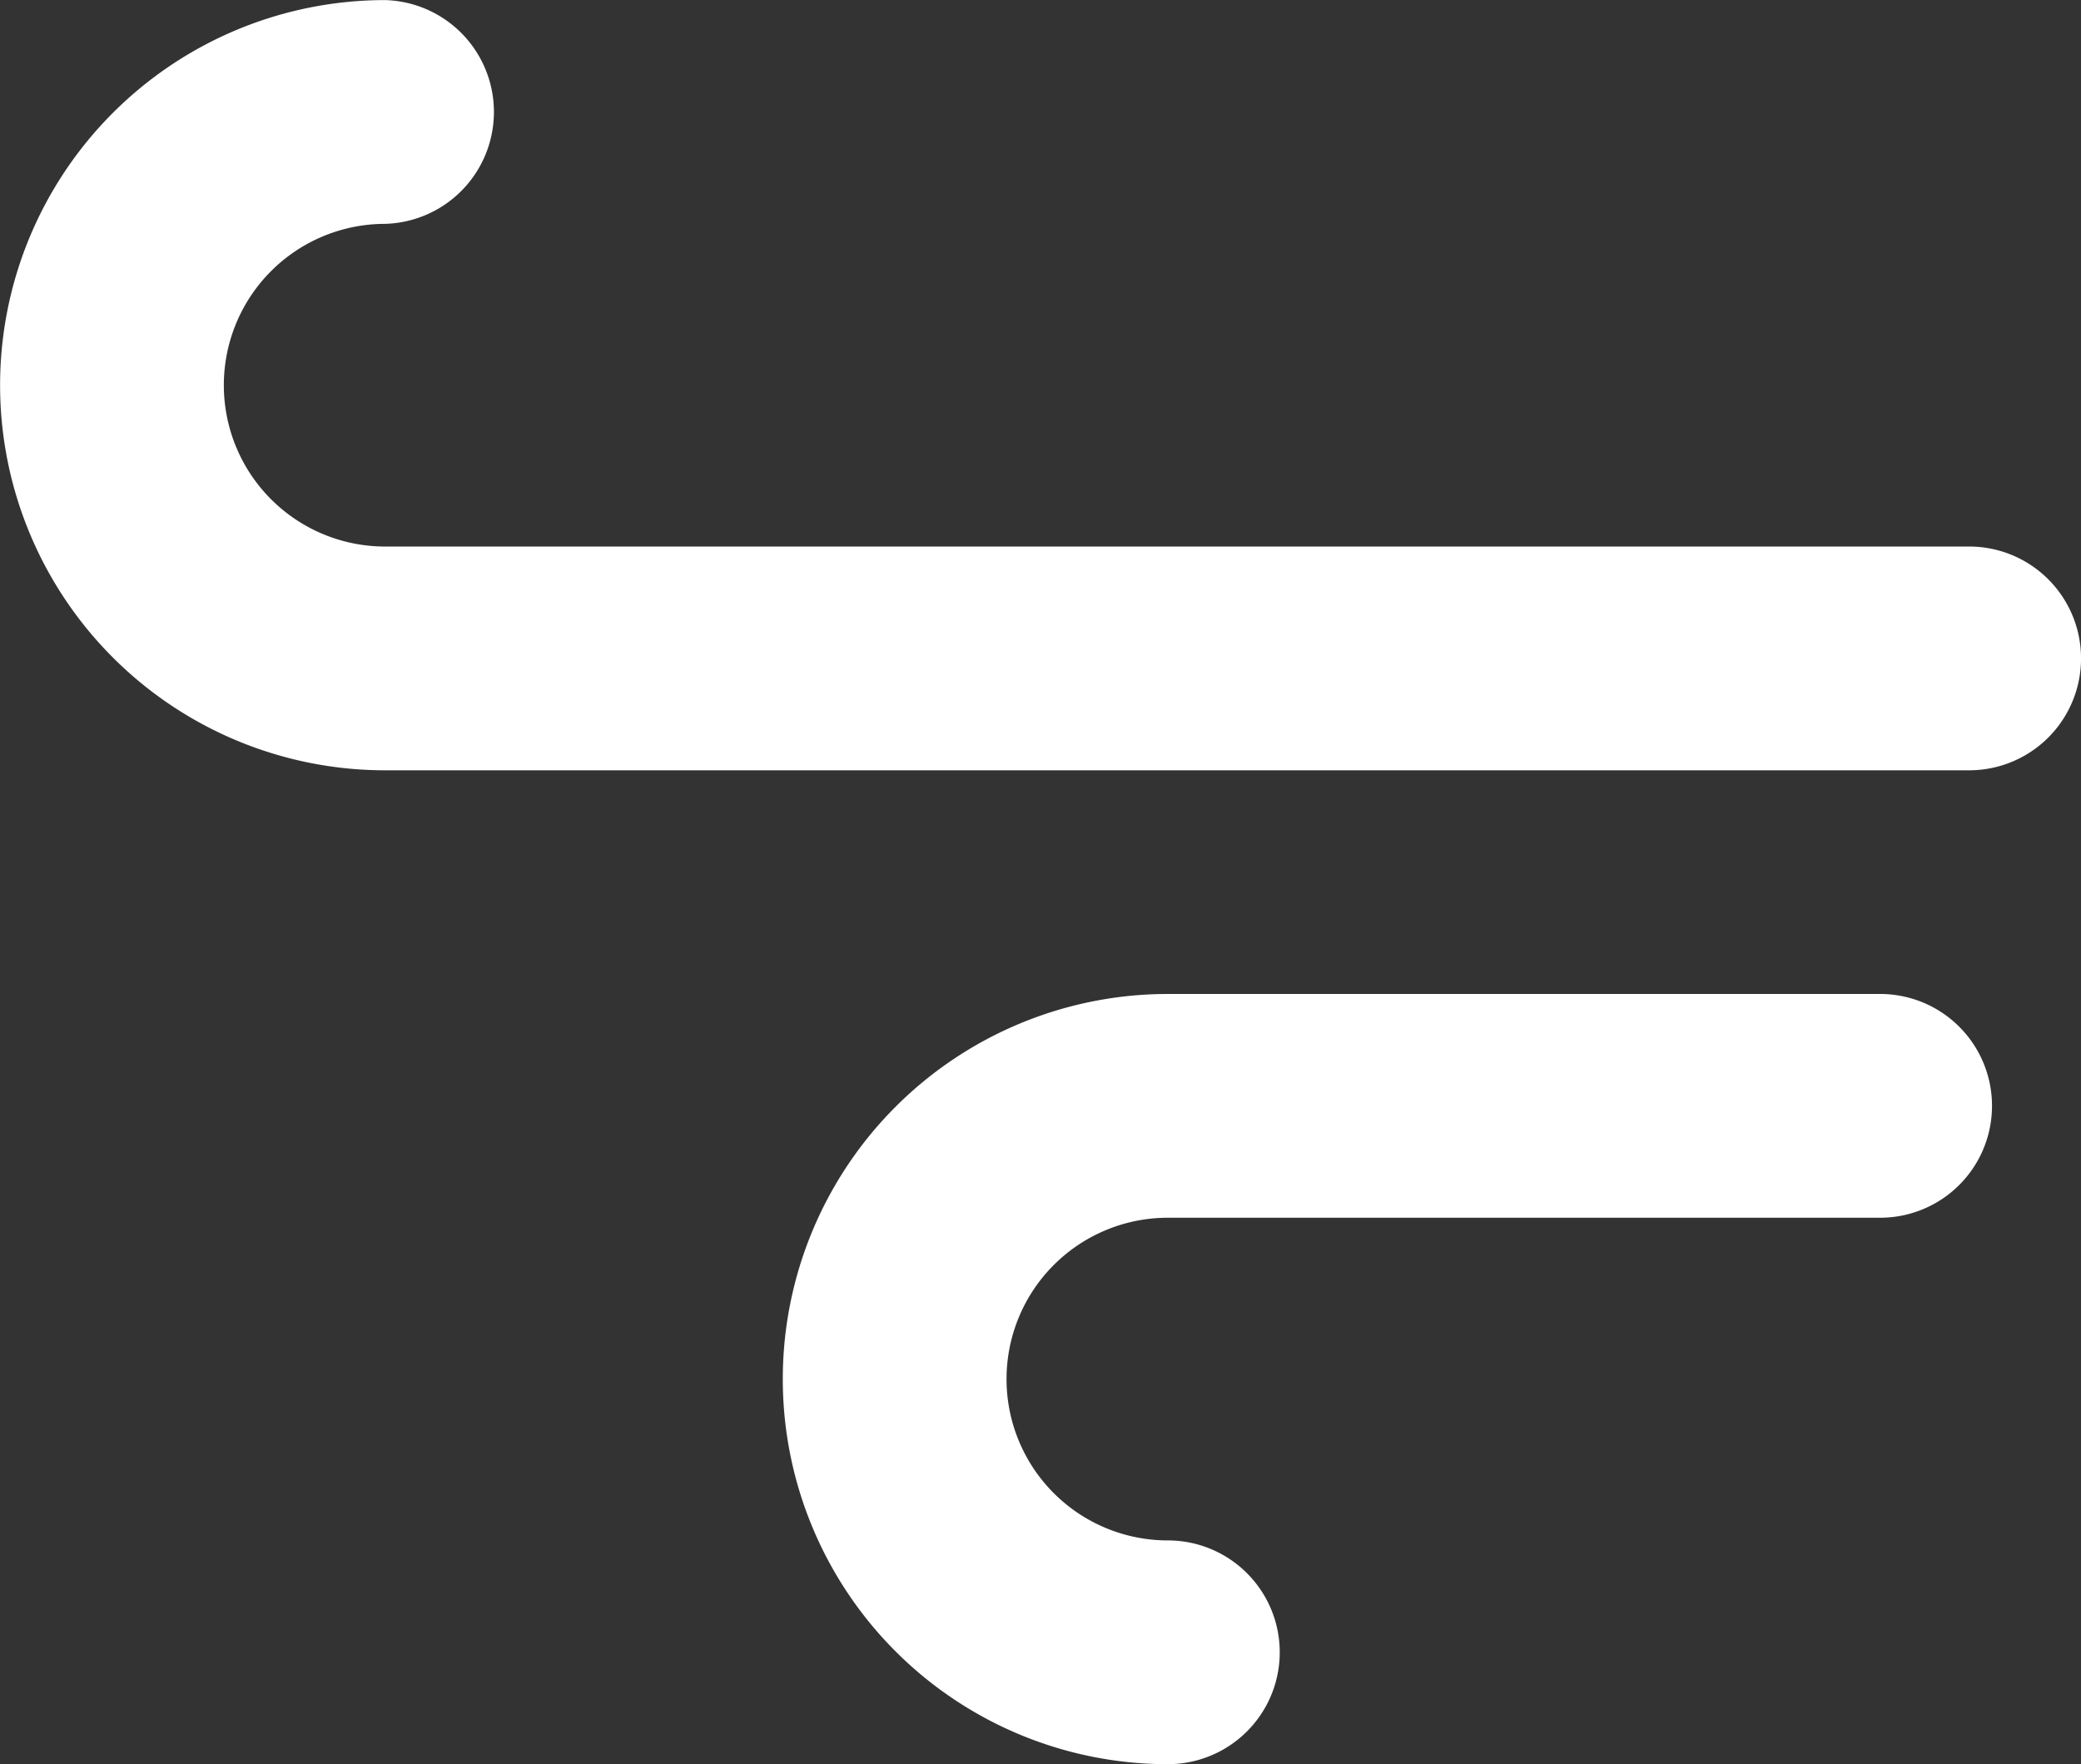 <svg xmlns="http://www.w3.org/2000/svg" width="23.373" height="19.813" viewBox="0 0 23.373 19.813"><rect x="0" y="0" width="23.373" height="19.813" fill="#333333" stroke="none"/><defs><style>.a{fill:#fff;}</style></defs><g transform="translate(-237.415 -400.235)"><path class="a" d="M265.358,420.062h-8a4.325,4.325,0,1,0,0,8.65,1.256,1.256,0,0,0,0-2.513,1.812,1.812,0,1,1,0-3.624h8a1.256,1.256,0,0,0,0-2.513Z" transform="translate(-6.826 -8.664)"/><path class="a" d="M259.532,406.373H241.741a1.812,1.812,0,1,1,0-3.624,1.257,1.257,0,0,0,0-2.513,4.325,4.325,0,1,0,0,8.65h17.791a1.256,1.256,0,0,0,0-2.513Z"/></g></svg>